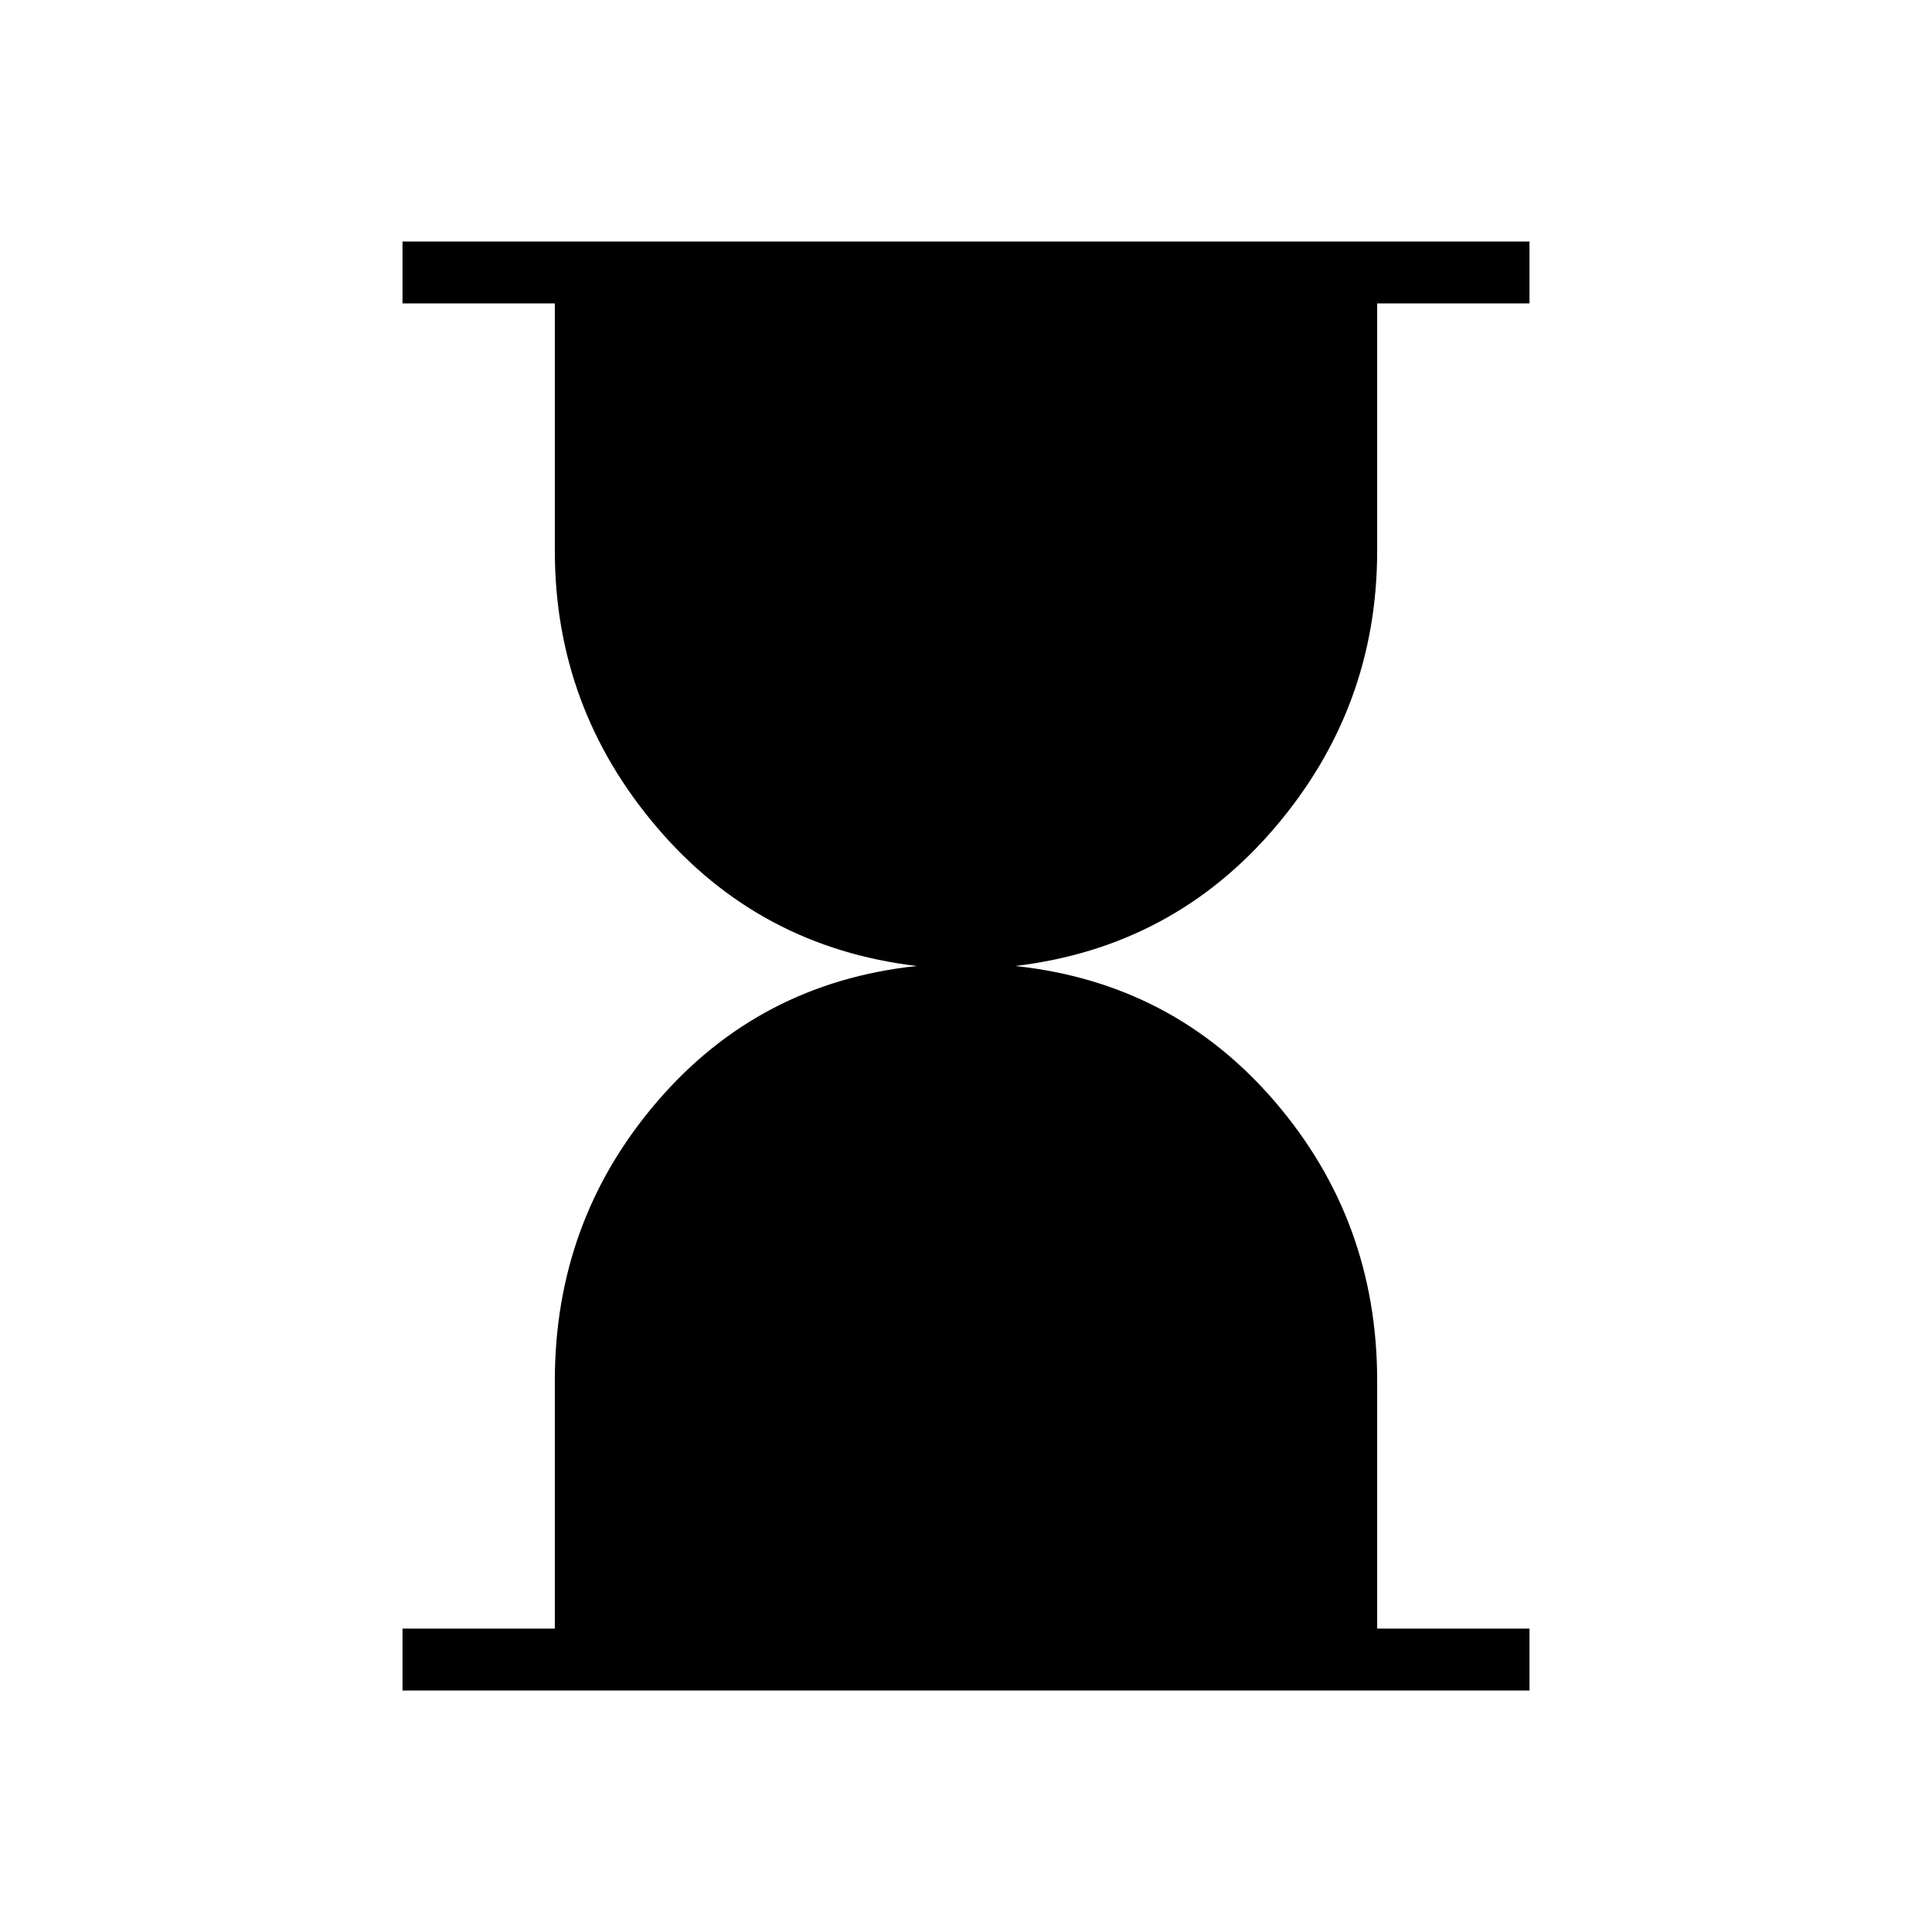 <svg xmlns="http://www.w3.org/2000/svg" width="48" height="48" viewBox="0 -960 960 960"><path d="M200-120v-30.769h75.692v-123.154q0-79.462 50.769-138.615Q377.23-471.692 455.538-480q-78.308-9.308-129.077-68.846-50.769-59.539-50.769-137.462v-122.923H200V-840h560v30.769h-75.692v122.923q0 77.923-50.769 137.462Q582.77-489.308 504.462-480q78.308 8.308 129.077 67.462 50.769 59.153 50.769 138.615v123.154H760V-120H200Z"/></svg>